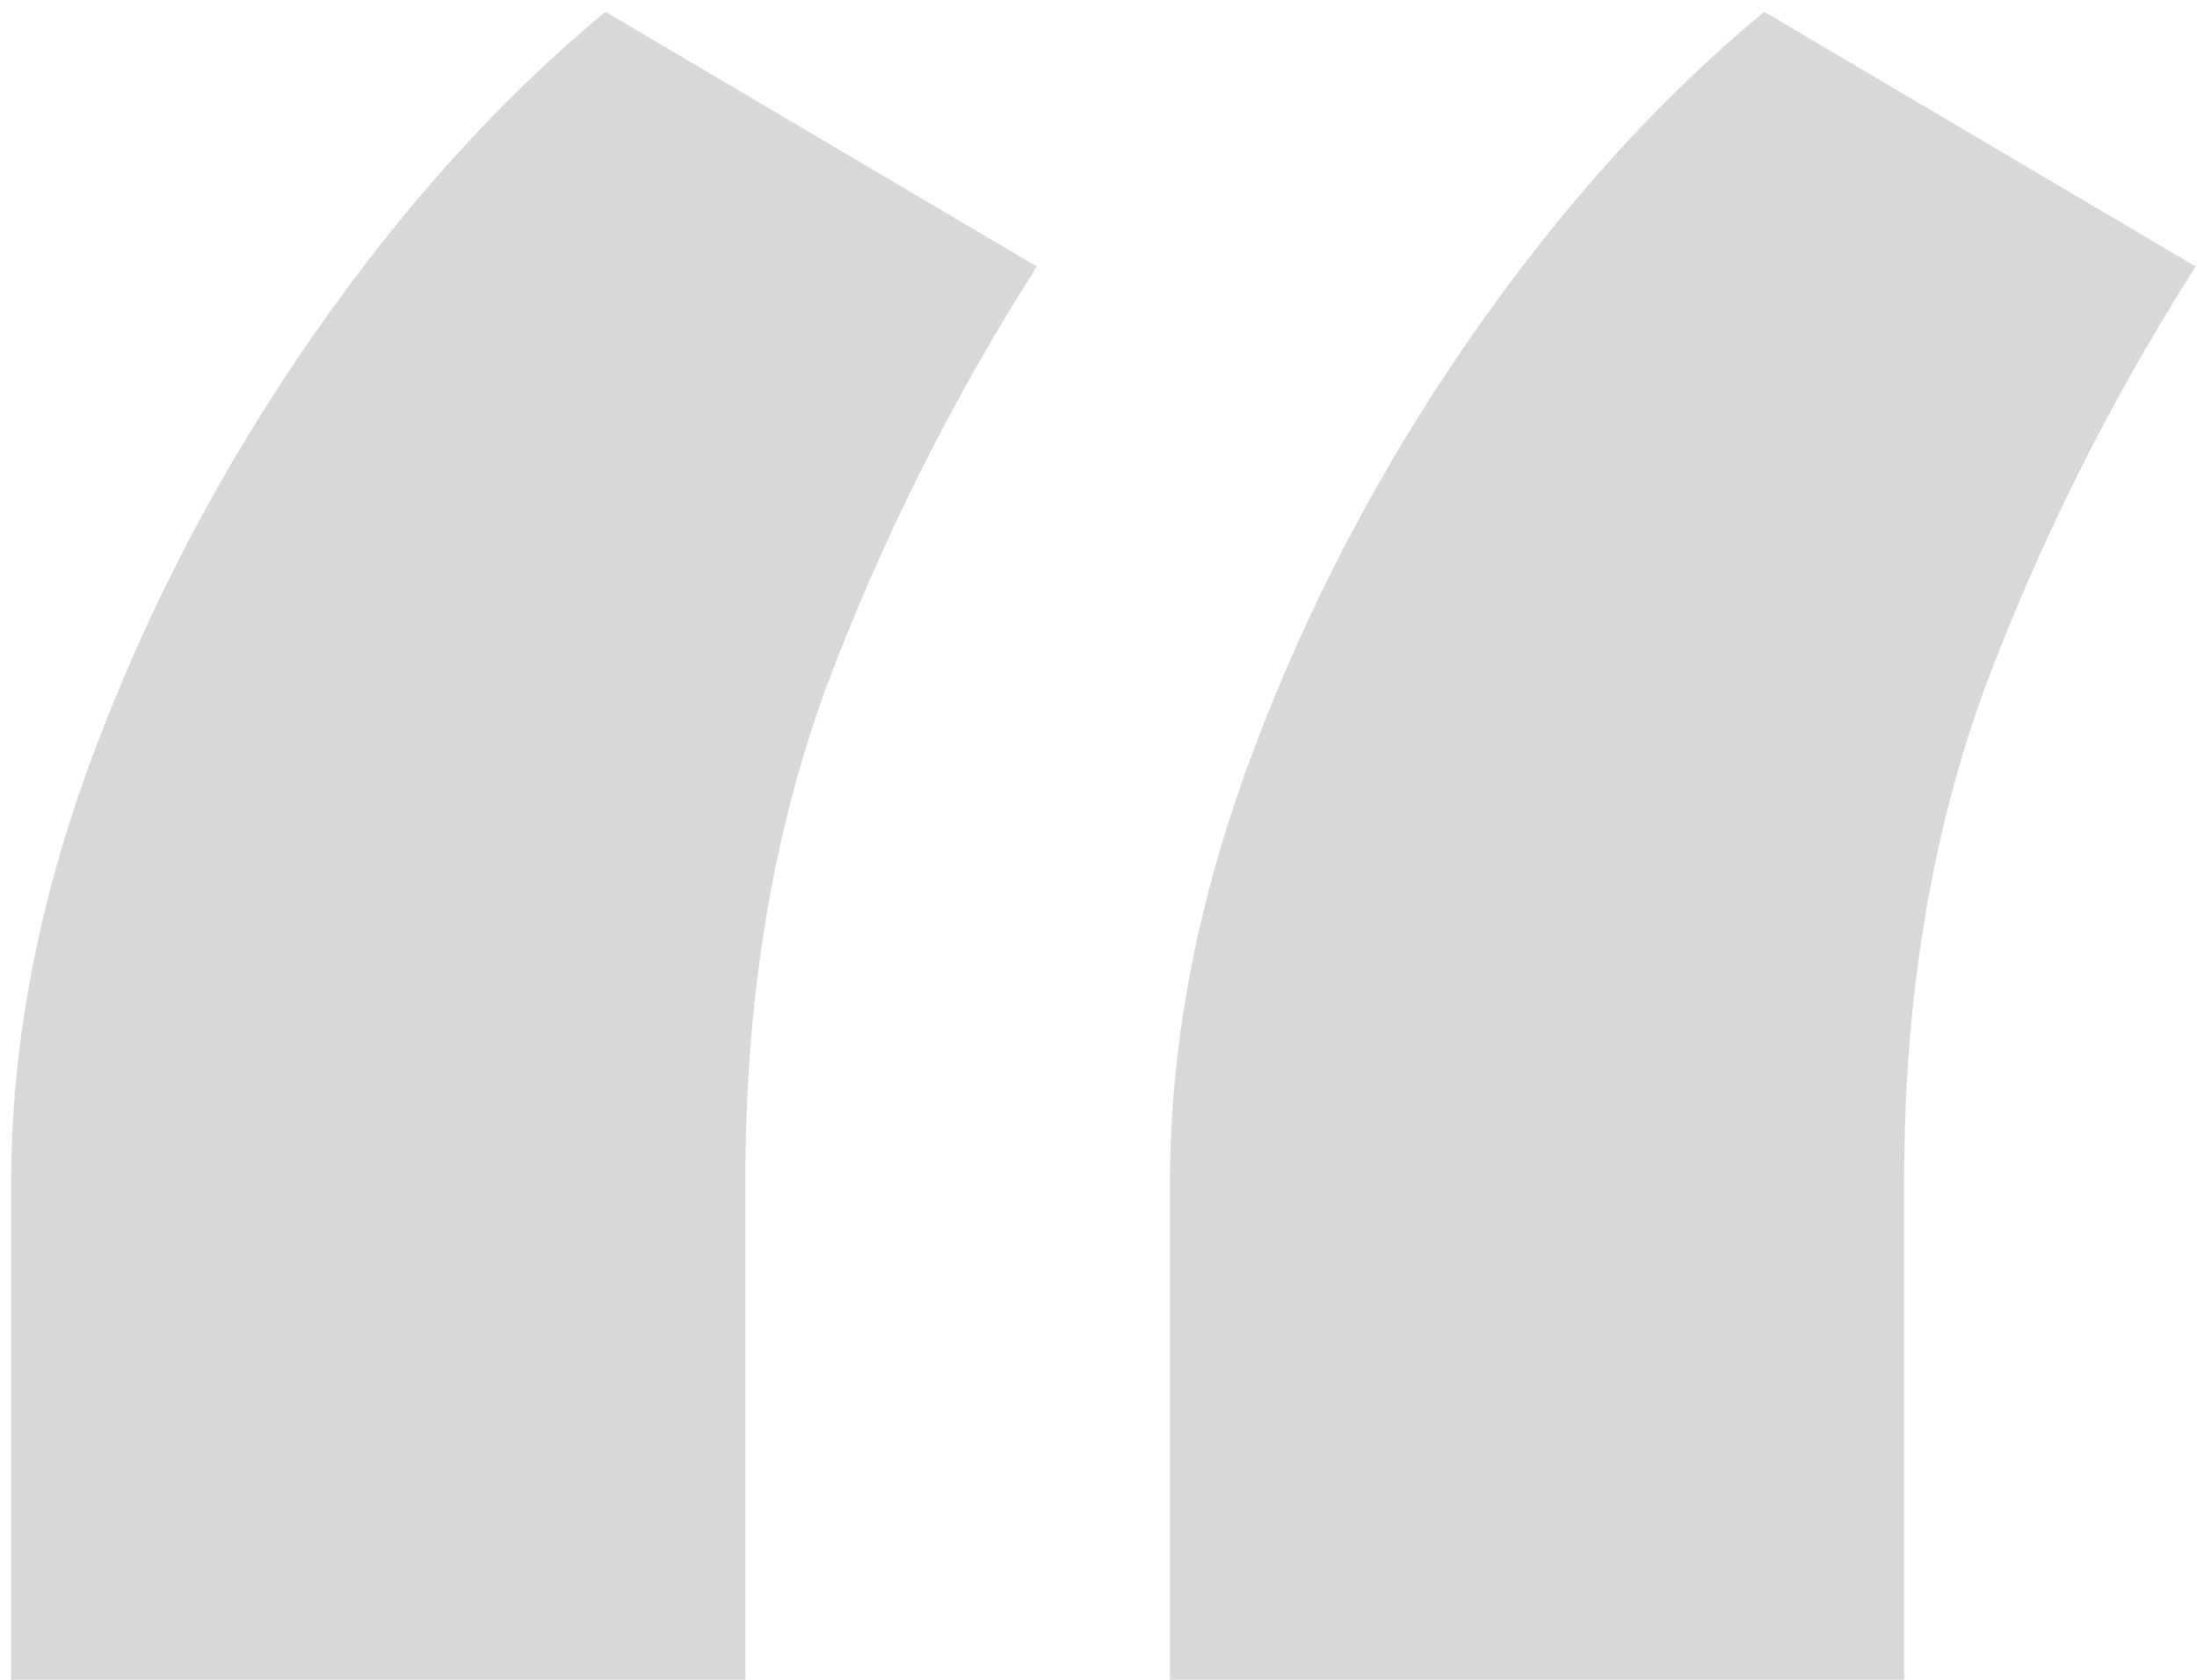 <svg width="51" height="39" viewBox="0 0 51 39" fill="none" xmlns="http://www.w3.org/2000/svg">
<path opacity="0.2" d="M0.258 39V27.494C0.258 24.227 0.897 20.889 2.175 17.48C3.454 14.071 5.141 10.857 7.236 7.838C9.331 4.82 11.604 2.299 14.054 0.274L24.068 6.187C22.079 9.312 20.446 12.579 19.168 15.988C17.925 19.397 17.303 23.197 17.303 27.387V39H0.258ZM27.158 39V27.494C27.158 24.227 27.797 20.889 29.075 17.48C30.354 14.071 32.041 10.857 34.136 7.838C36.231 4.82 38.504 2.299 40.954 0.274L50.968 6.187C48.979 9.312 47.346 12.579 46.068 15.988C44.825 19.397 44.203 23.197 44.203 27.387V39H27.158Z" fill="#3F3F3F"/>
</svg>
